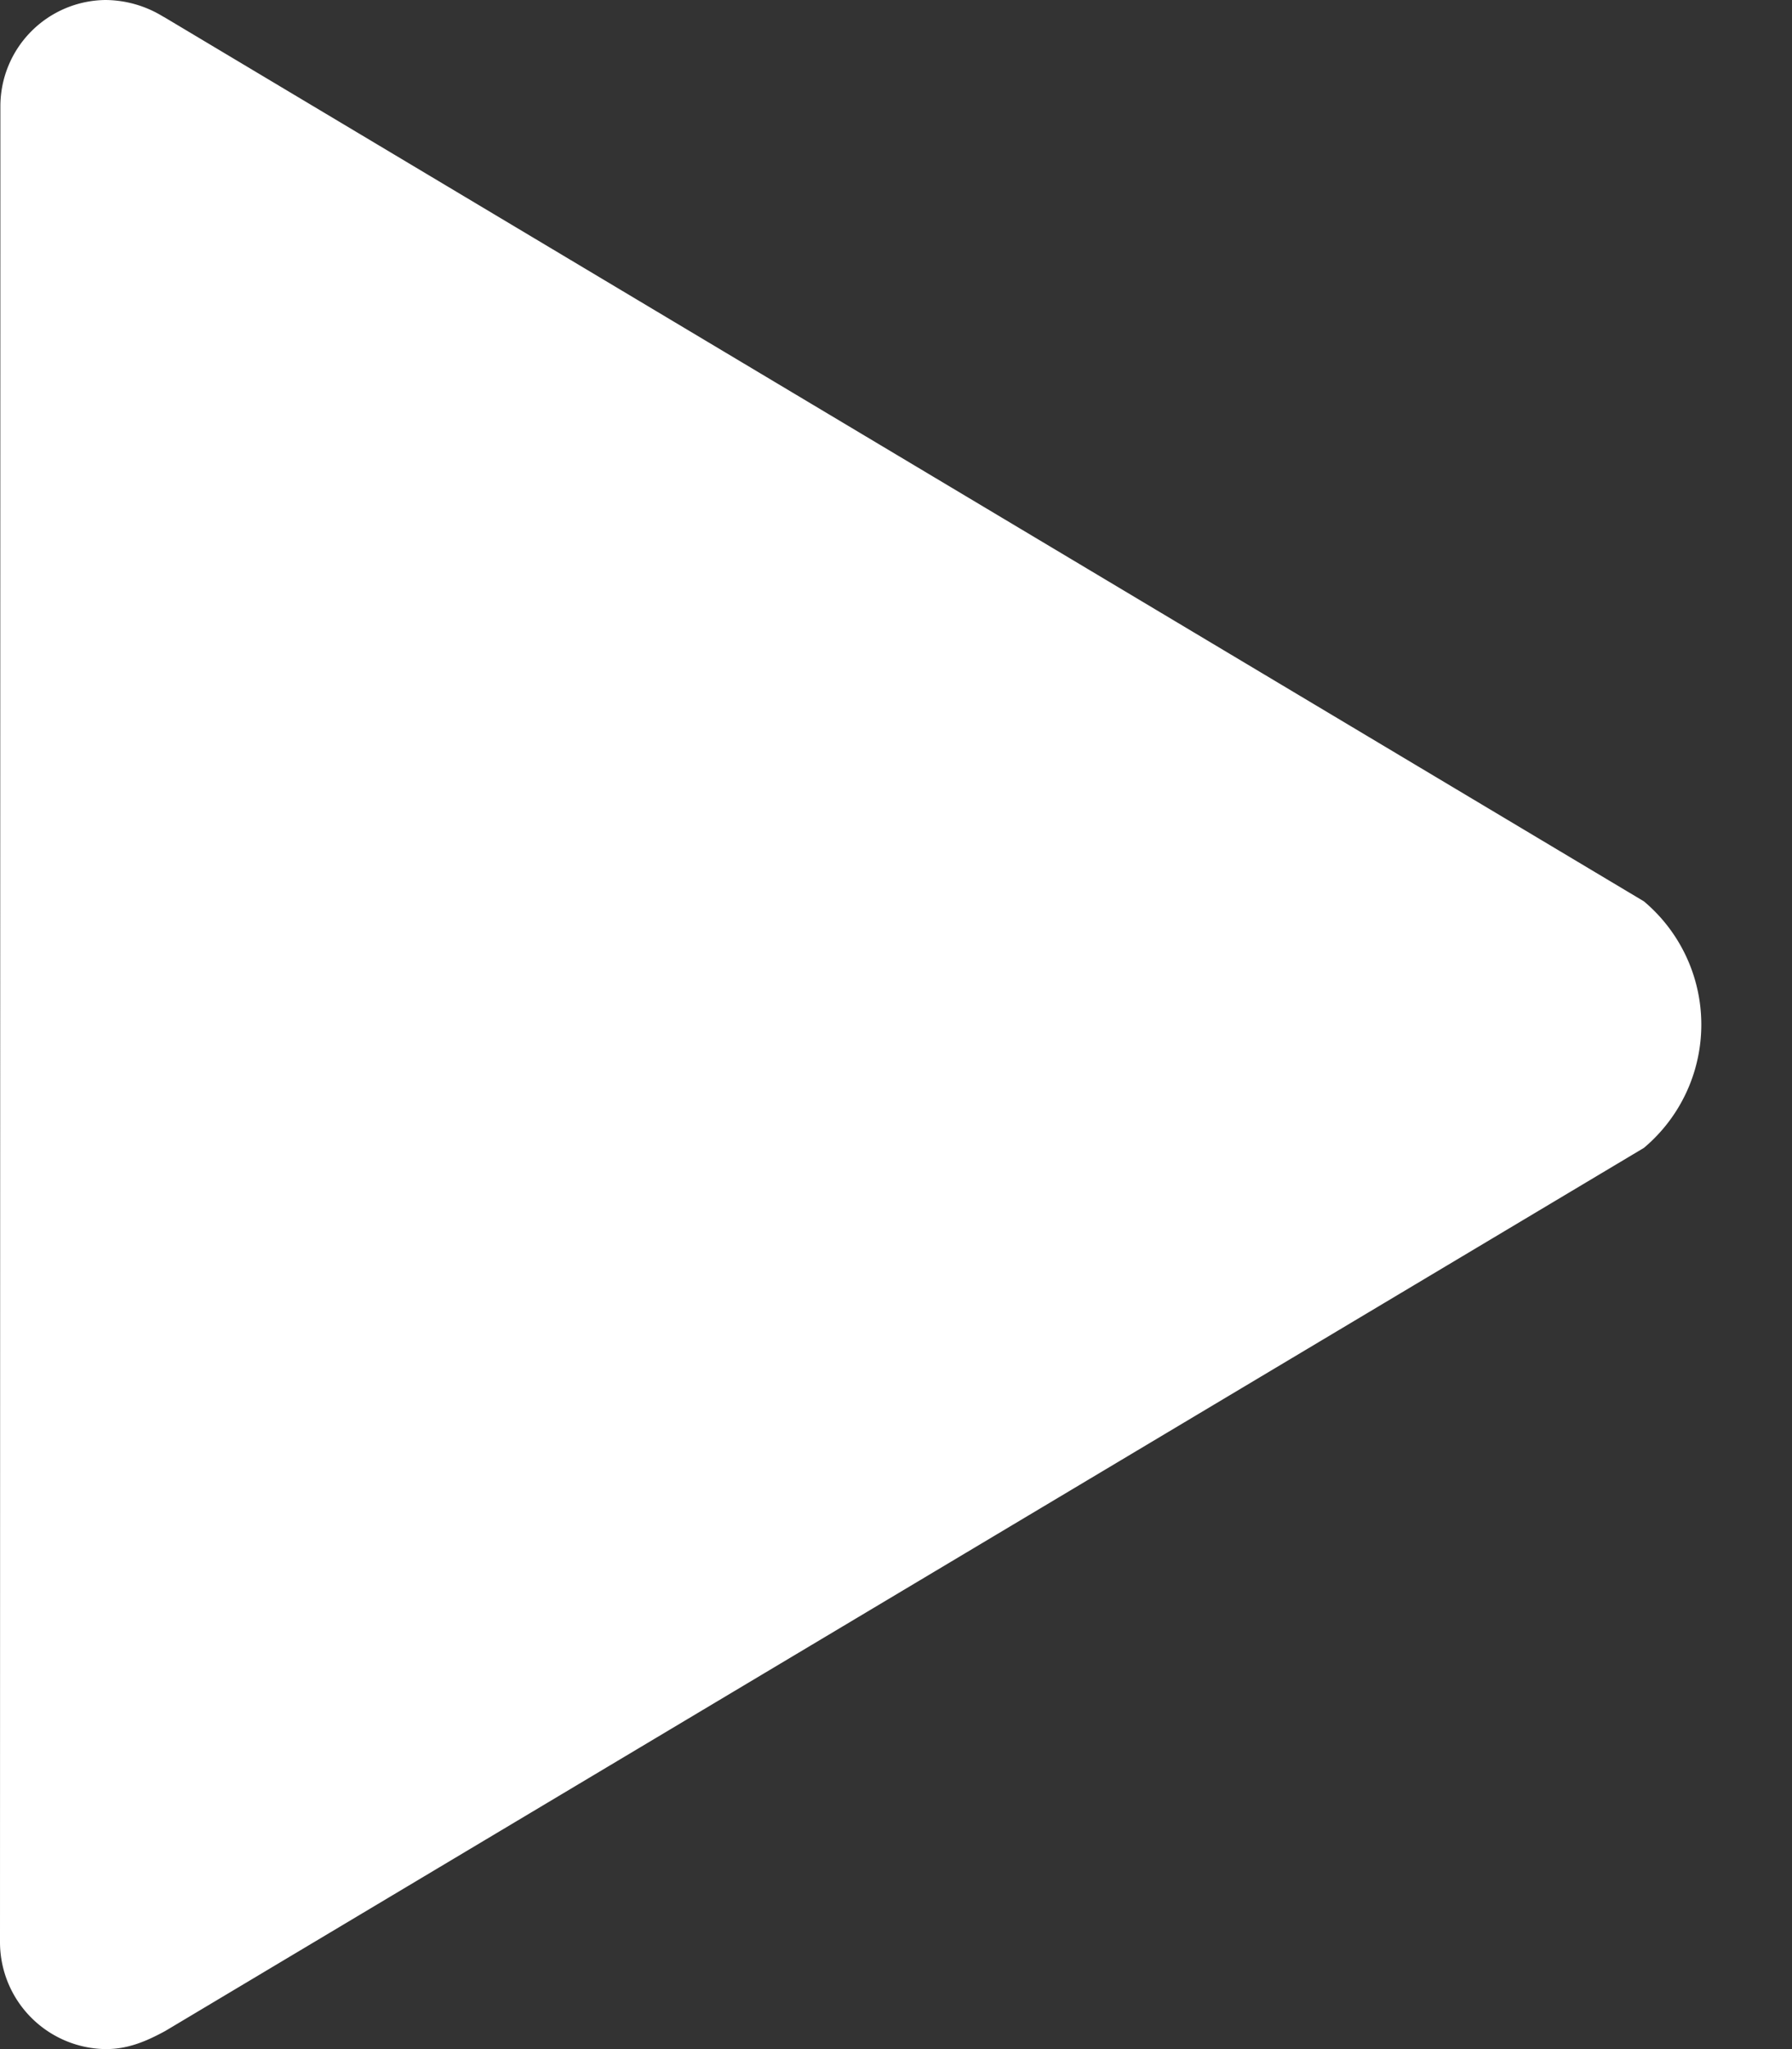 <svg width="14" height="16" viewBox="0 0 14 16" xmlns="http://www.w3.org/2000/svg"><rect x="0" y="0" width="14" height="16" fill="#333333" stroke="none"/><title>C24DF007-6947-49F5-A05B-1ACD282D2FE8</title><path d="M1.28.133A.87.87 0 0 0 .826 0a.83.83 0 0 0-.823.833L0 15.167A.836.836 0 0 0 .827 16c.17 0 .311-.058.465-.142l11.551-6.895a1.257 1.257 0 0 0 0-1.925L1.28.132z" fill="#FFF" fill-rule="evenodd"/></svg>